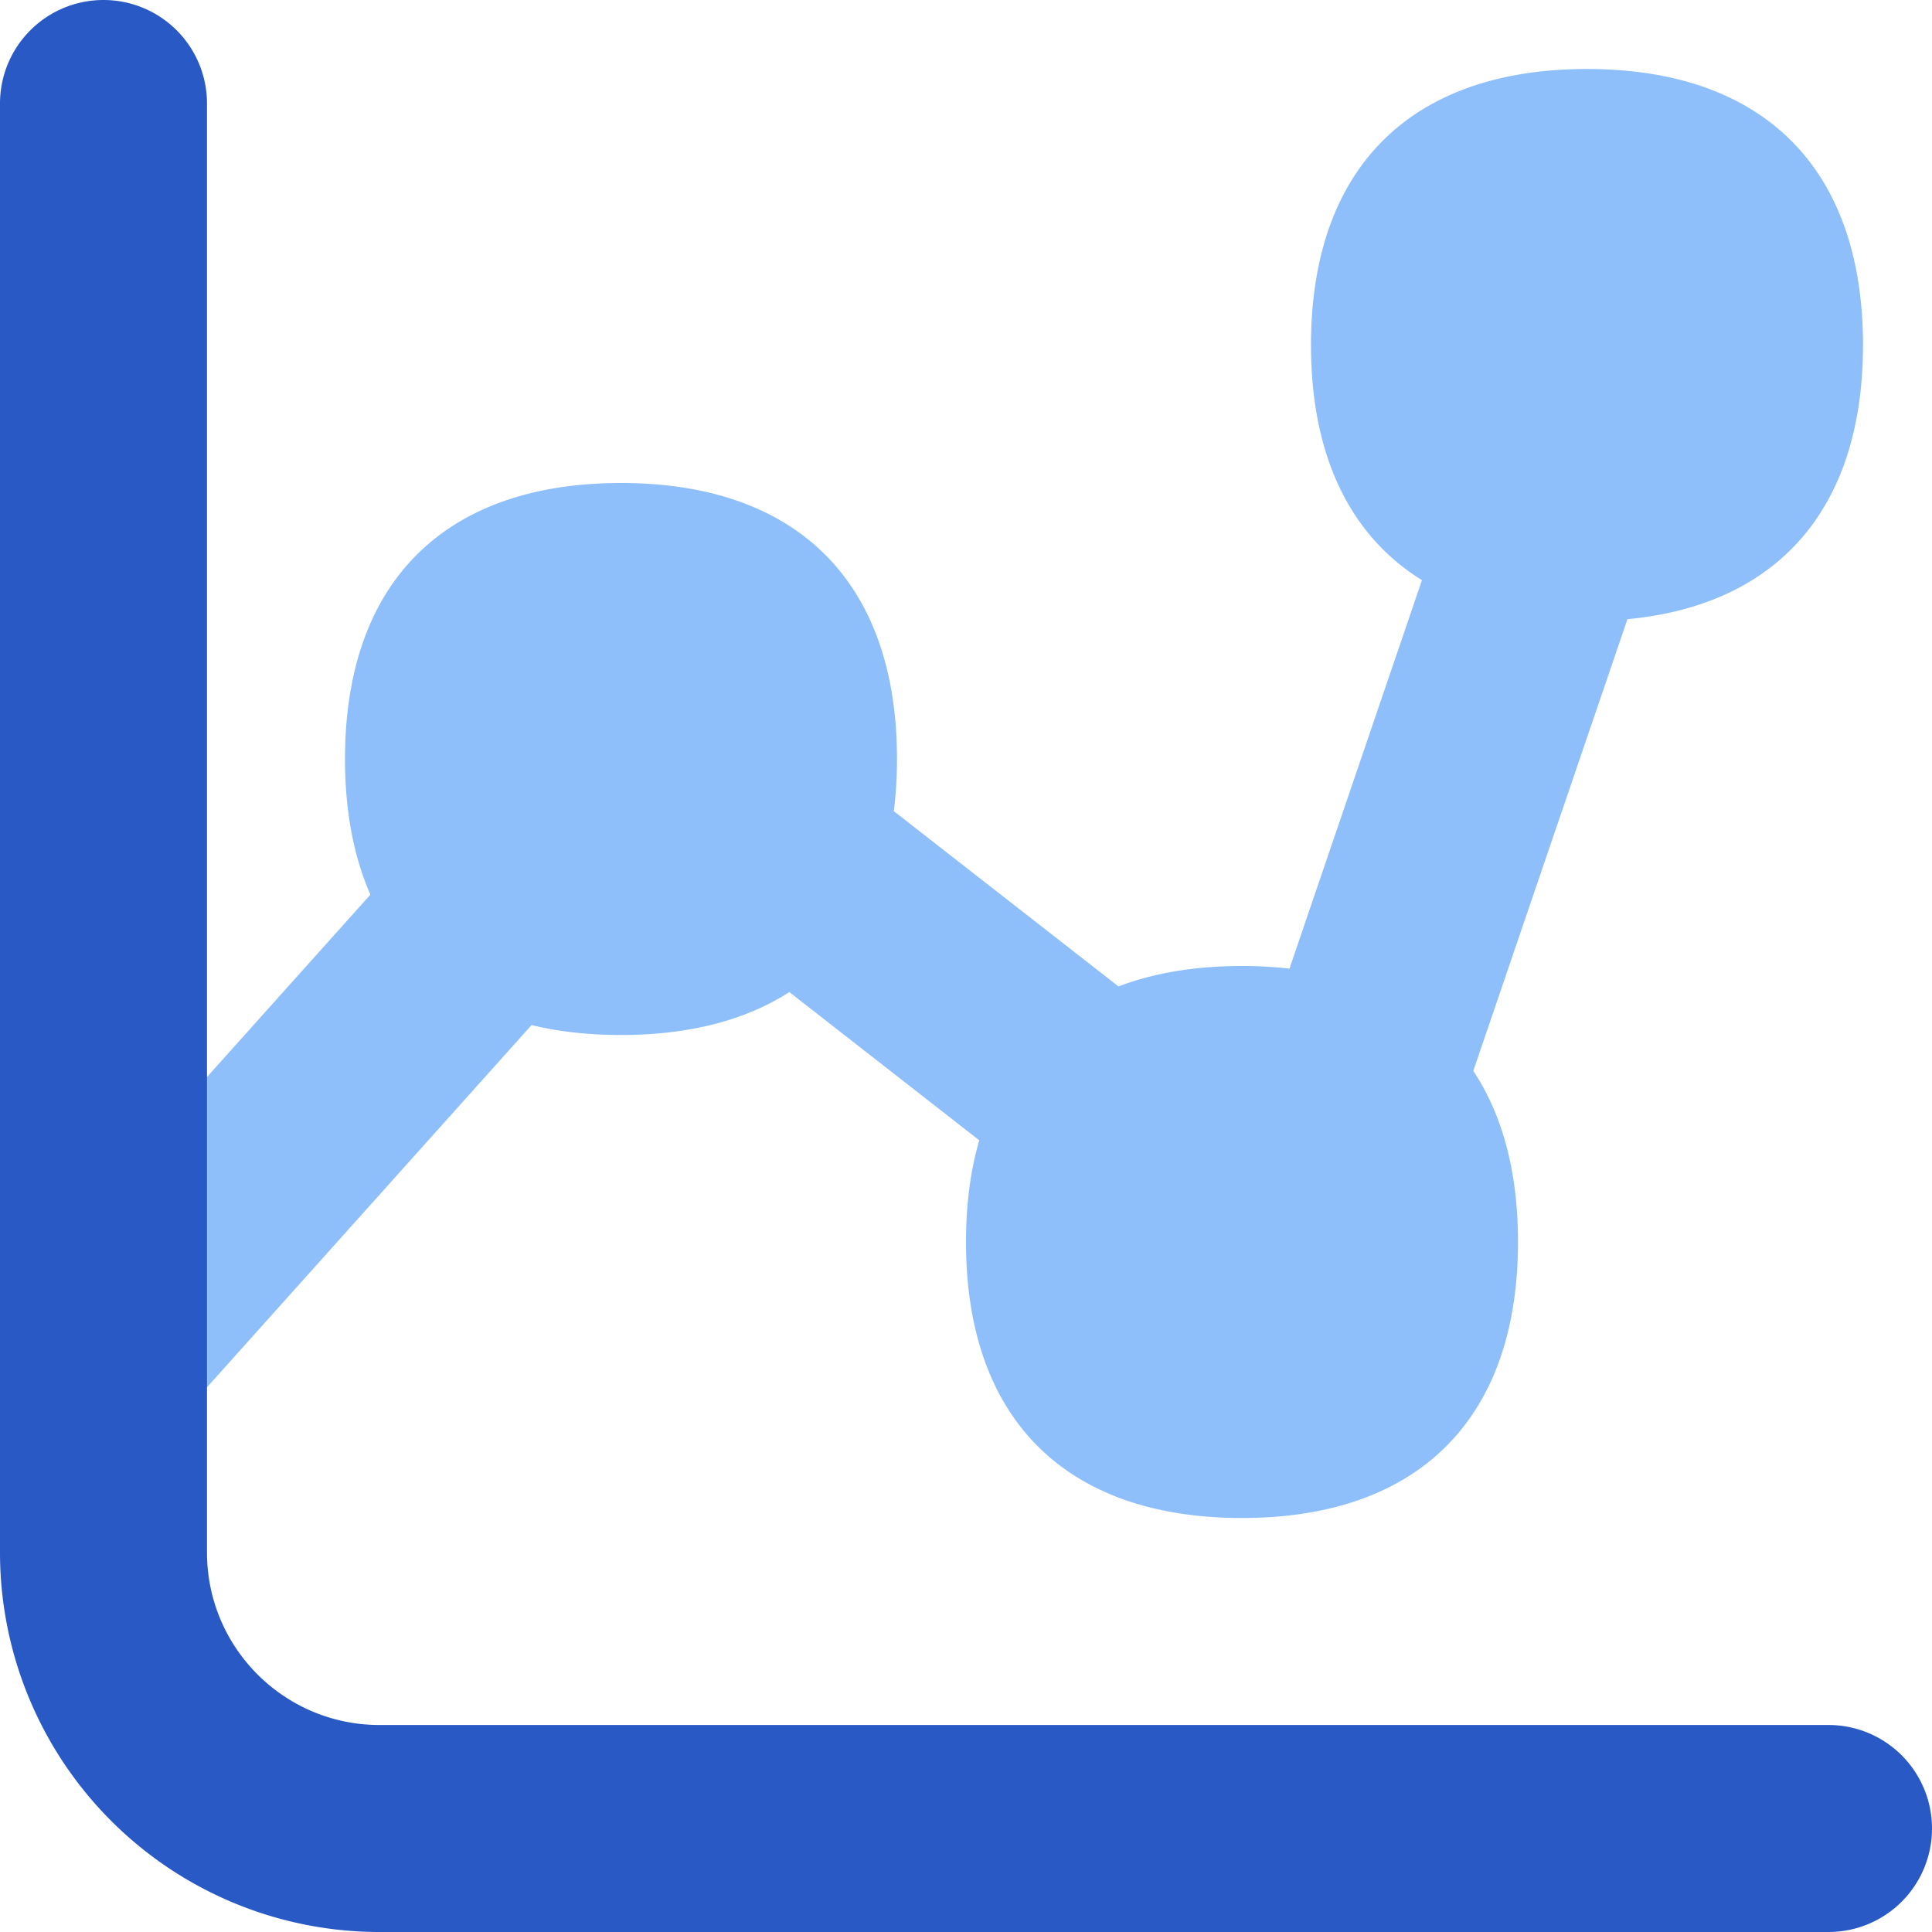 <svg xmlns="http://www.w3.org/2000/svg" fill="none" viewBox="0 0 14 14" id="Graph-Dot--Streamline-Flex">
  <desc>
    Graph Dot Streamline Icon: https://streamlinehq.com
  </desc>
  <g id="graph-dot--product-data-bars-analysis-analytics-graph-business-chart-dot">
    <path id="Union" fill="#8fbffa" fill-rule="evenodd" d="M11.793 4.487C12.889 4.383 13.5 3.679 13.5 2.5c0 -1.28 -0.72 -2 -2 -2s-2 0.72 -2 2c0 0.8 0.281 1.38 0.804 1.704l-0.96 2.815A3.053 3.053 0 0 0 9 7c-0.338 0 -0.638 0.05 -0.895 0.148l-1.628 -1.27c0.015 -0.12 0.023 -0.246 0.023 -0.378 0 -1.28 -0.72 -2 -2 -2s-2 0.72 -2 2c0 0.378 0.063 0.707 0.184 0.983L0.191 9.265a0.75 0.75 0 0 0 1.118 1.001l2.543 -2.838c0.196 0.048 0.413 0.072 0.648 0.072 0.493 0 0.903 -0.107 1.22 -0.311l1.376 1.074C7.032 8.483 7 8.729 7 9c0 1.28 0.72 2 2 2s2 -0.72 2 -2c0 -0.503 -0.111 -0.92 -0.324 -1.24l1.117 -3.273Z" clip-rule="evenodd" stroke-width="1"></path>
    <path id="Vector 332 (Stroke)" fill="#2859c5" fill-rule="evenodd" d="M0.75 0a0.75 0.75 0 0 1 0.75 0.75v10.5c0 0.69 0.56 1.25 1.25 1.25h10.5a0.75 0.75 0 0 1 0 1.5H2.75A2.75 2.75 0 0 1 0 11.25V0.75A0.75 0.75 0 0 1 0.75 0Z" clip-rule="evenodd" stroke-width="1"></path>
  </g>
</svg>